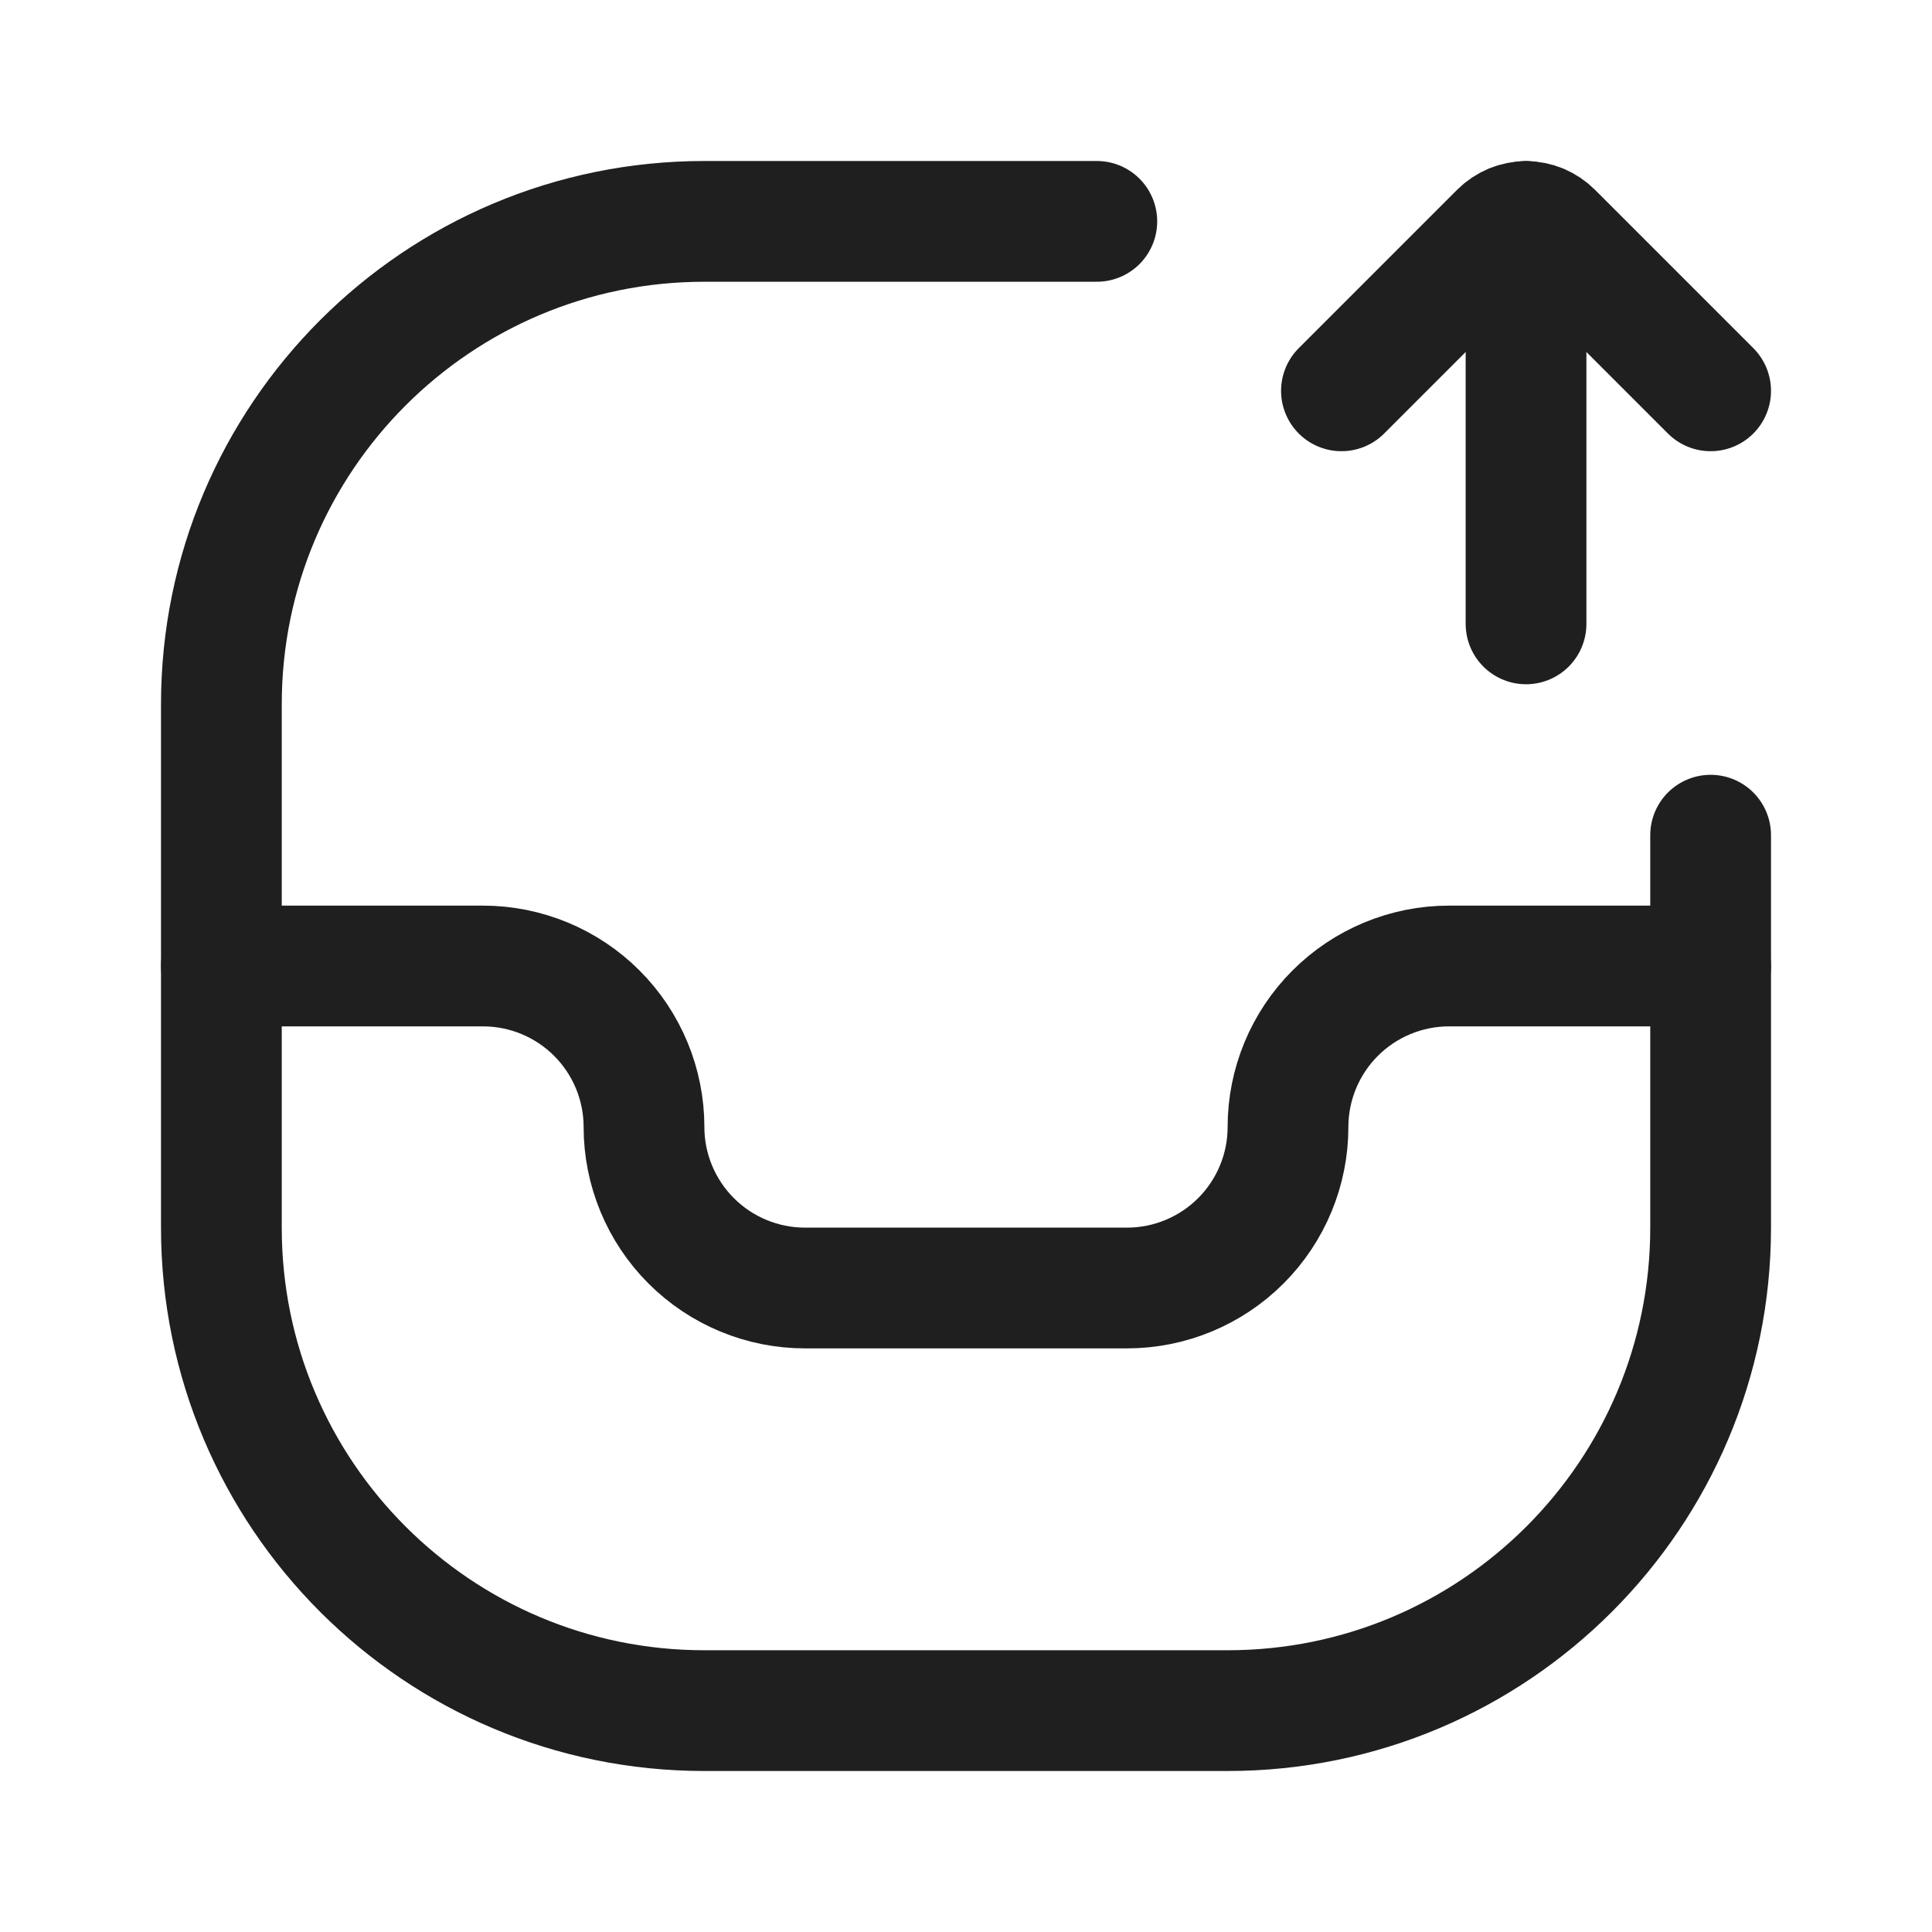 <svg width="24" height="24" viewBox="0 0 24 24" fill="none" xmlns="http://www.w3.org/2000/svg">
<path d="M2.75 12H6C6.53 12 7.039 12.211 7.414 12.586C7.789 12.961 8 13.47 8 14C8 14.53 8.211 15.039 8.586 15.414C8.961 15.789 9.47 16 10 16H14C14.53 16 15.039 15.789 15.414 15.414C15.789 15.039 16 14.53 16 14C16 13.47 16.211 12.961 16.586 12.586C16.961 12.211 17.47 12 18 12H21.25" stroke="#1F1F1F" stroke-width="1.5" stroke-linecap="round" stroke-linejoin="round"/>
<path d="M21.25 10.375V12V15.25C21.25 18.564 18.564 21.25 15.25 21.25H8.75C5.436 21.25 2.75 18.564 2.75 15.25V8.75C2.75 5.436 5.436 2.75 8.75 2.75H12H13.625" stroke="#1F1F1F" stroke-width="1.5" stroke-linecap="round"/>
<path d="M18.957 2.75V7.75" stroke="#1F1F1F" stroke-width="1.5" stroke-miterlimit="10" stroke-linecap="round"/>
<path d="M21.25 4.855L19.283 2.888C19.24 2.845 19.189 2.811 19.133 2.787C19.078 2.764 19.017 2.752 18.957 2.752C18.896 2.752 18.837 2.764 18.781 2.787C18.725 2.811 18.674 2.845 18.631 2.888L16.664 4.855" stroke="#1F1F1F" stroke-width="1.5" stroke-linecap="round" stroke-linejoin="round"/>
</svg>

